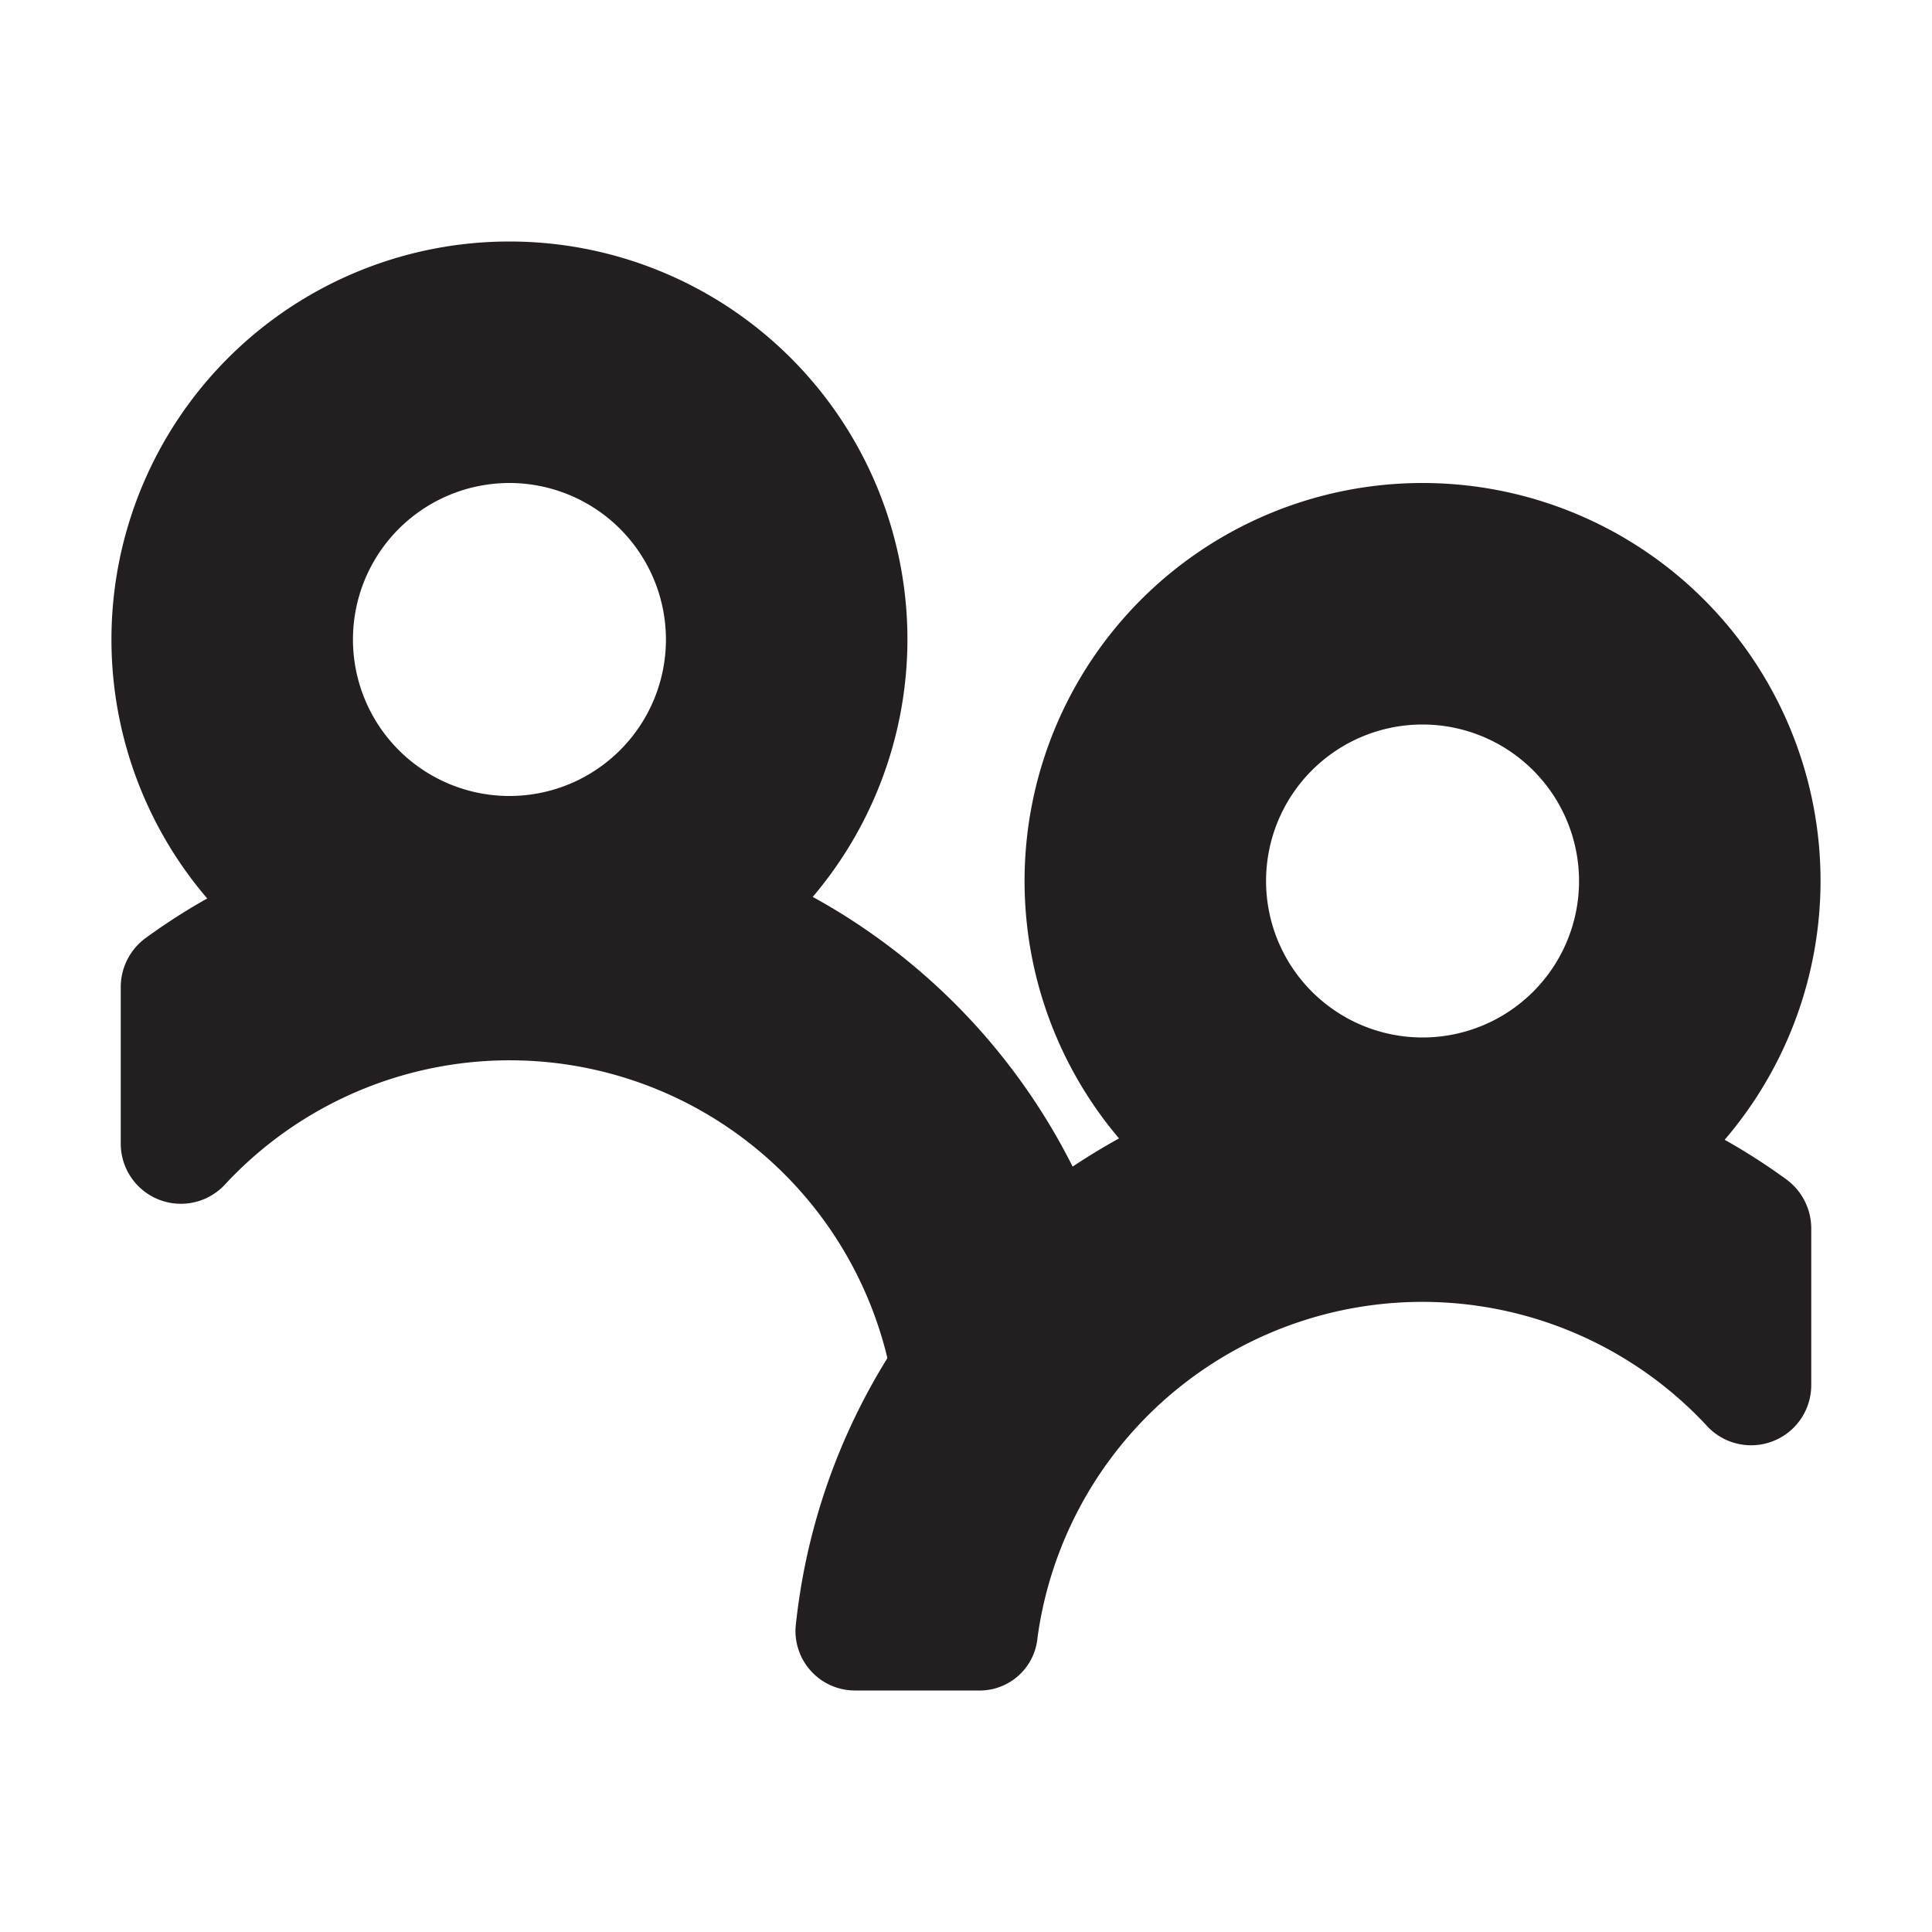 <svg xmlns="http://www.w3.org/2000/svg" width="16" height="16" viewBox="0 0 16 16"><title>finite-icons</title><path d="M4.219,8.592a3.296,3.296,0,1,1,3.296-3.296A3.3,3.3,0,0,1,4.219,8.592Zm0-4.592a1.296,1.296,0,1,0,1.296,1.296A1.297,1.297,0,0,0,4.219,4Z" fill="#231f20"/><path d="M11.781,10.592a3.296,3.296,0,1,1,3.296-3.296A3.3,3.3,0,0,1,11.781,10.592Zm0-4.592a1.296,1.296,0,1,0,1.296,1.296A1.297,1.297,0,0,0,11.781,6Z" fill="#231f20"/><path d="M4.219,6.781a5.14,5.14,0,0,0-3.015.989A0.504,0.504,0,0,0,1,8.179V9.473a0.498,0.498,0,0,0,.872.327A3.217,3.217,0,0,1,7.438,12H8.209a1.082,1.082,0,0,0,1.051-1.351A5.228,5.228,0,0,0,4.219,6.781Z" fill="#231f20"/><path d="M15,10.179a0.504,0.504,0,0,0-.204-0.41,5.14,5.14,0,0,0-3.015-.989,5.226,5.226,0,0,0-5.192,4.693A0.493,0.493,0,0,0,7.088,14h1.037a0.481,0.481,0,0,0,.467-0.436,3.217,3.217,0,0,1,5.536-1.764A0.498,0.498,0,0,0,15,11.473V10.179Z" fill="#231f20"/></svg>